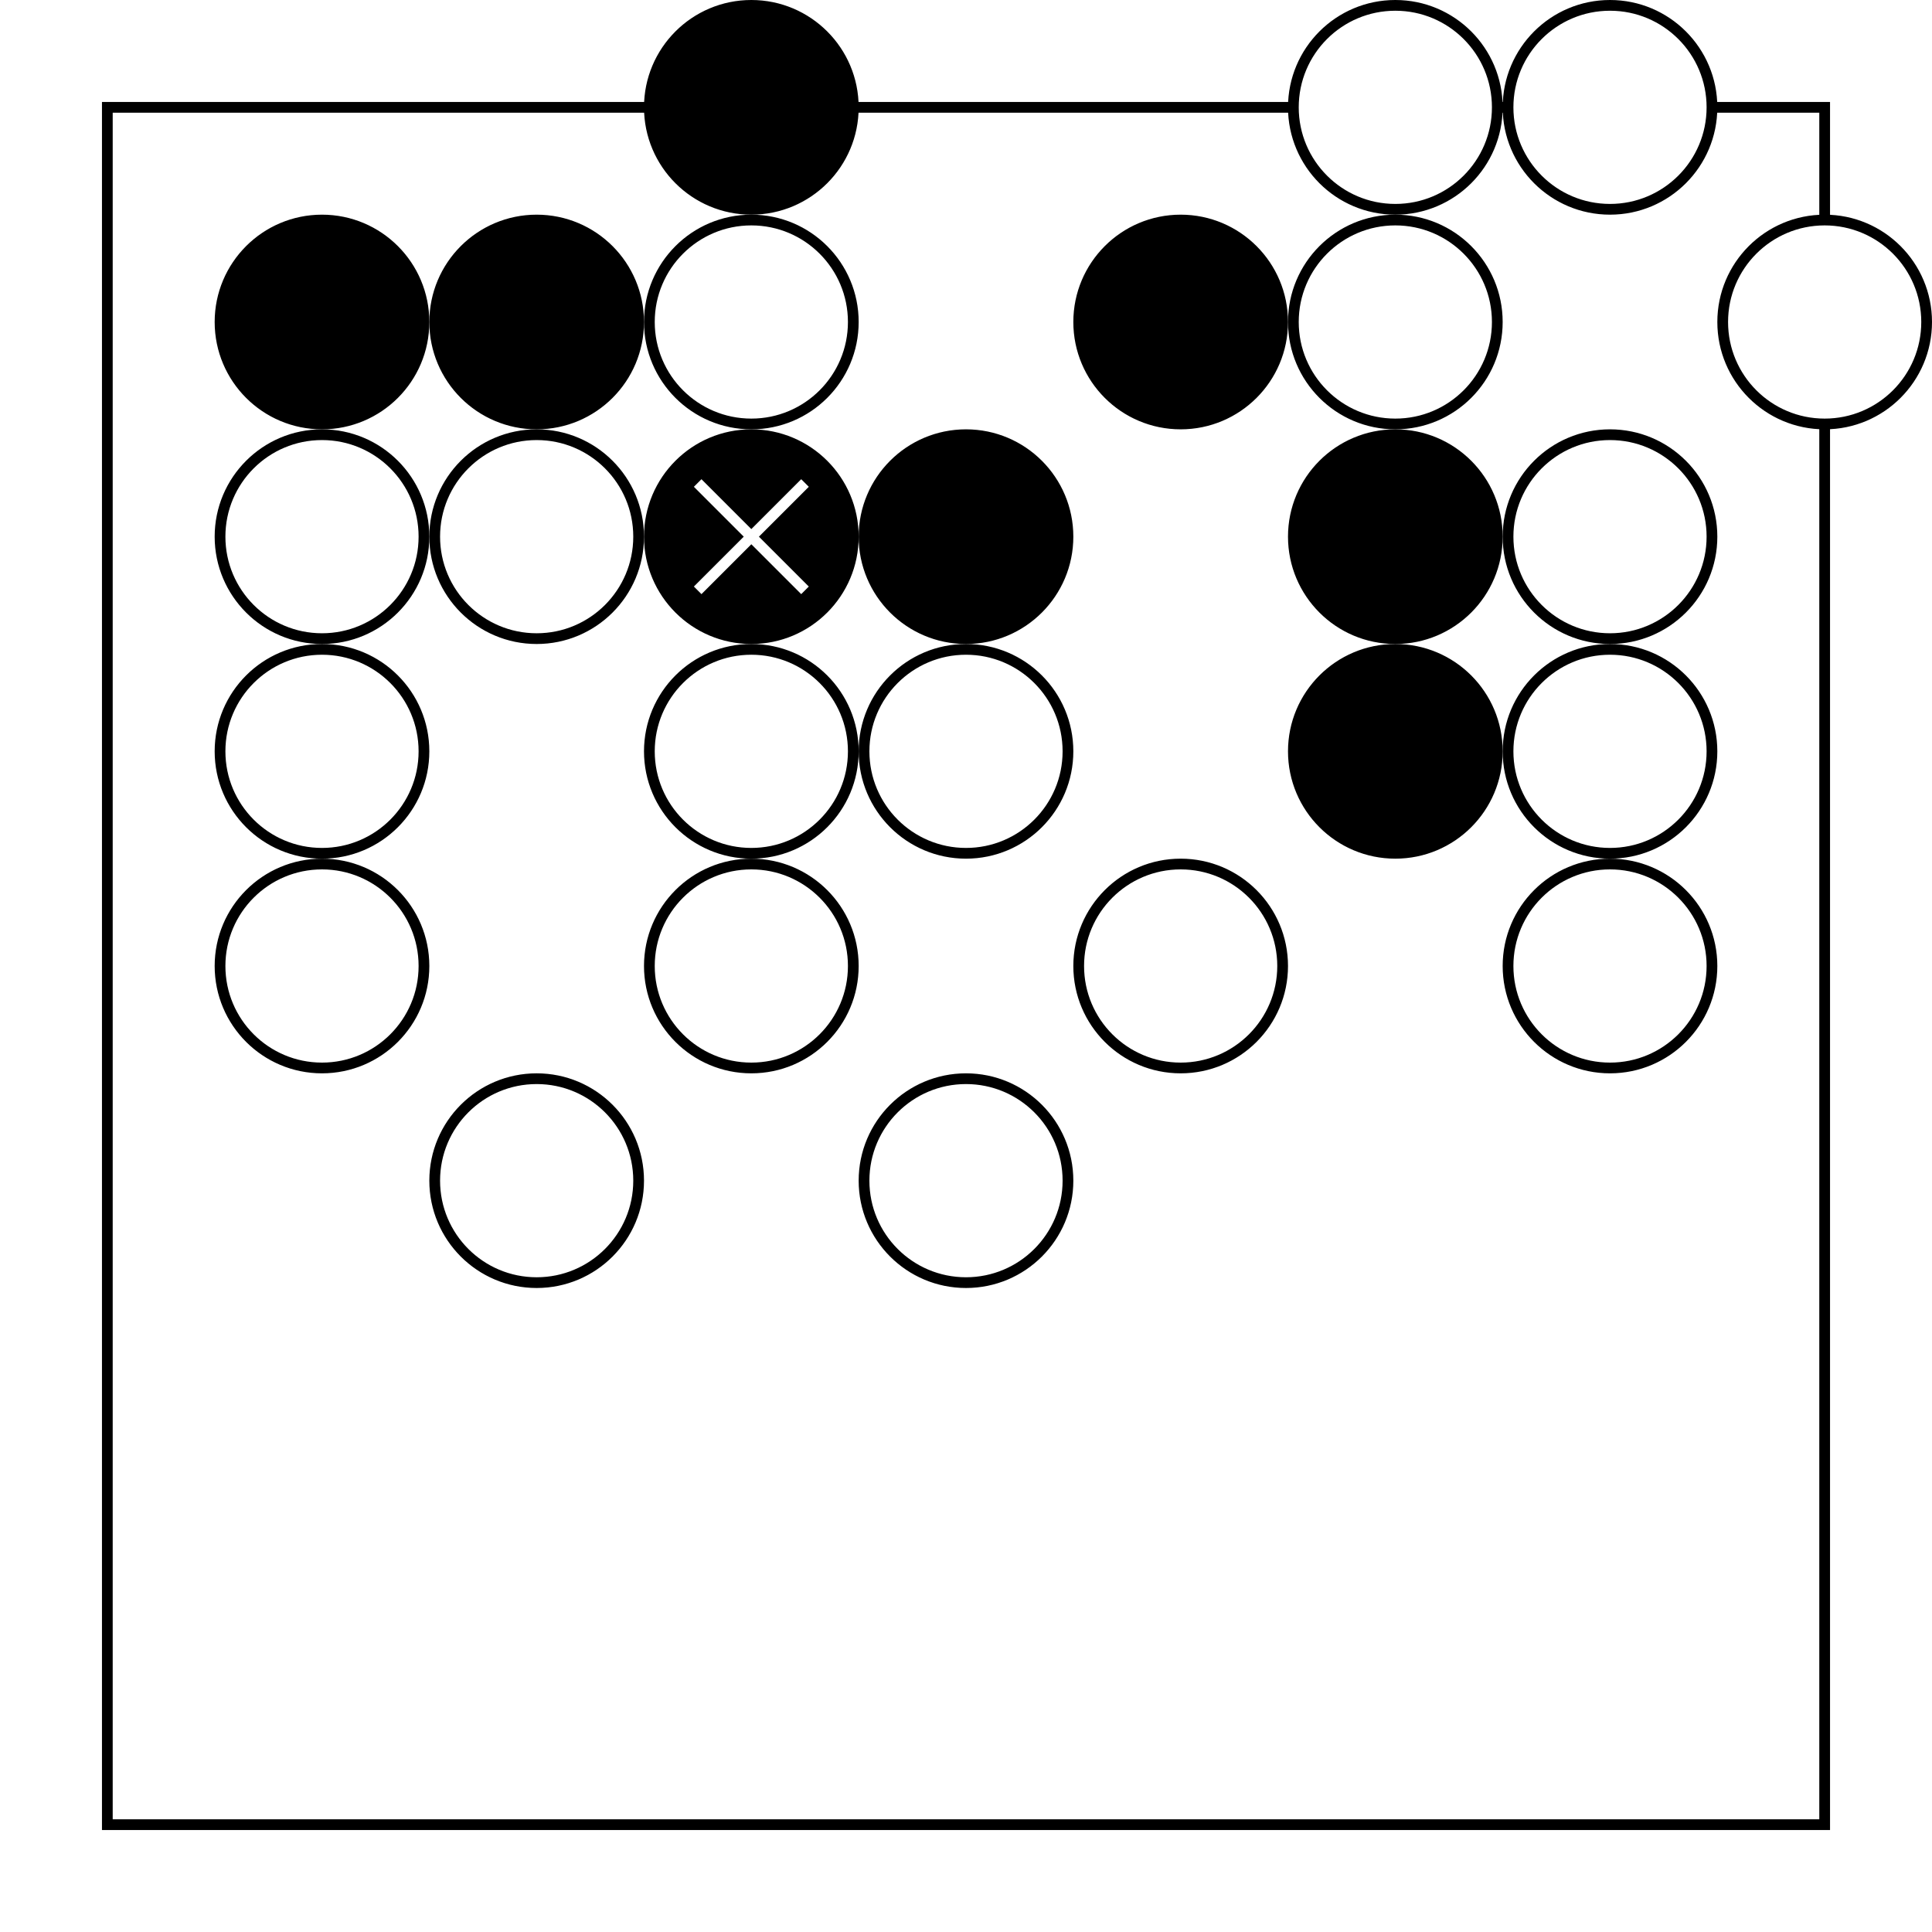 <svg version="1.0" xmlns="http://www.w3.org/2000/svg" xmlns:xlink="http://www.w3.org/1999/xlink" width="100%" viewBox="-0.5 -0.5 9 9">
              <style>
                * { stroke-width: 0.05 }
              </style>
              <defs>
                <pattern id="grid" x="0" y="0" width="1" height="1" patternUnits="userSpaceOnUse">
                  <path d="M 1 0 L 0 0 0 1" fill="none" stroke="black"></path>
                </pattern>
              <circle id="AB" r="0.475" fill="black" stroke="black"></circle><circle id="AW" r="0.475" fill="white" stroke="black"></circle><circle id="CR" r="0.25" fill="none"></circle><path id="TR" d="M 0 -0.25 L -0.217 0.125 L 0.217 0.125 Z" fill="none"></path><path id="MA" d="M -0.25 -0.25 L 0.25 0.25 M 0.25 -0.25 L -0.25 0.25" fill="none"></path><path id="SQ" d="M -0.25 -0.25 L 0.25 -0.25 L 0.25 0.25 L -0.25 0.25 Z" fill="none"></path><rect id="SL" x="-0.5" y="-0.5" width="1" height="1" fill-opacity="0.5" stroke="none"></rect></defs>

              <rect x="0" y="0" width="8" height="8" fill="url(#grid)" stroke="black" stroke-width="0.1"></rect>
            <use x="1" y="1" xmlns:xlink="http://www.w3.org/1999/xlink" xlink:href="#AB"></use><use x="1" y="2" xmlns:xlink="http://www.w3.org/1999/xlink" xlink:href="#AW"></use><use x="1" y="3" xmlns:xlink="http://www.w3.org/1999/xlink" xlink:href="#AW"></use><use x="1" y="4" xmlns:xlink="http://www.w3.org/1999/xlink" xlink:href="#AW"></use><use x="2" y="1" xmlns:xlink="http://www.w3.org/1999/xlink" xlink:href="#AB"></use><use x="2" y="2" xmlns:xlink="http://www.w3.org/1999/xlink" xlink:href="#AW"></use><use x="2" y="5" xmlns:xlink="http://www.w3.org/1999/xlink" xlink:href="#AW"></use><use x="3" y="0" xmlns:xlink="http://www.w3.org/1999/xlink" xlink:href="#AB"></use><use x="3" y="1" xmlns:xlink="http://www.w3.org/1999/xlink" xlink:href="#AW"></use><use x="3" y="2" xmlns:xlink="http://www.w3.org/1999/xlink" xlink:href="#AB"></use><use x="3" y="3" xmlns:xlink="http://www.w3.org/1999/xlink" xlink:href="#AW"></use><use x="3" y="4" xmlns:xlink="http://www.w3.org/1999/xlink" xlink:href="#AW"></use><use x="4" y="2" xmlns:xlink="http://www.w3.org/1999/xlink" xlink:href="#AB"></use><use x="4" y="3" xmlns:xlink="http://www.w3.org/1999/xlink" xlink:href="#AW"></use><use x="4" y="5" xmlns:xlink="http://www.w3.org/1999/xlink" xlink:href="#AW"></use><use x="5" y="1" xmlns:xlink="http://www.w3.org/1999/xlink" xlink:href="#AB"></use><use x="5" y="4" xmlns:xlink="http://www.w3.org/1999/xlink" xlink:href="#AW"></use><use x="6" y="0" xmlns:xlink="http://www.w3.org/1999/xlink" xlink:href="#AW"></use><use x="6" y="1" xmlns:xlink="http://www.w3.org/1999/xlink" xlink:href="#AW"></use><use x="6" y="2" xmlns:xlink="http://www.w3.org/1999/xlink" xlink:href="#AB"></use><use x="6" y="3" xmlns:xlink="http://www.w3.org/1999/xlink" xlink:href="#AB"></use><use x="7" y="0" xmlns:xlink="http://www.w3.org/1999/xlink" xlink:href="#AW"></use><use x="7" y="2" xmlns:xlink="http://www.w3.org/1999/xlink" xlink:href="#AW"></use><use x="7" y="3" xmlns:xlink="http://www.w3.org/1999/xlink" xlink:href="#AW"></use><use x="7" y="4" xmlns:xlink="http://www.w3.org/1999/xlink" xlink:href="#AW"></use><use x="8" y="1" xmlns:xlink="http://www.w3.org/1999/xlink" xlink:href="#AW"></use><use x="3" y="2" xlink:href="#MA" stroke="white"></use></svg>